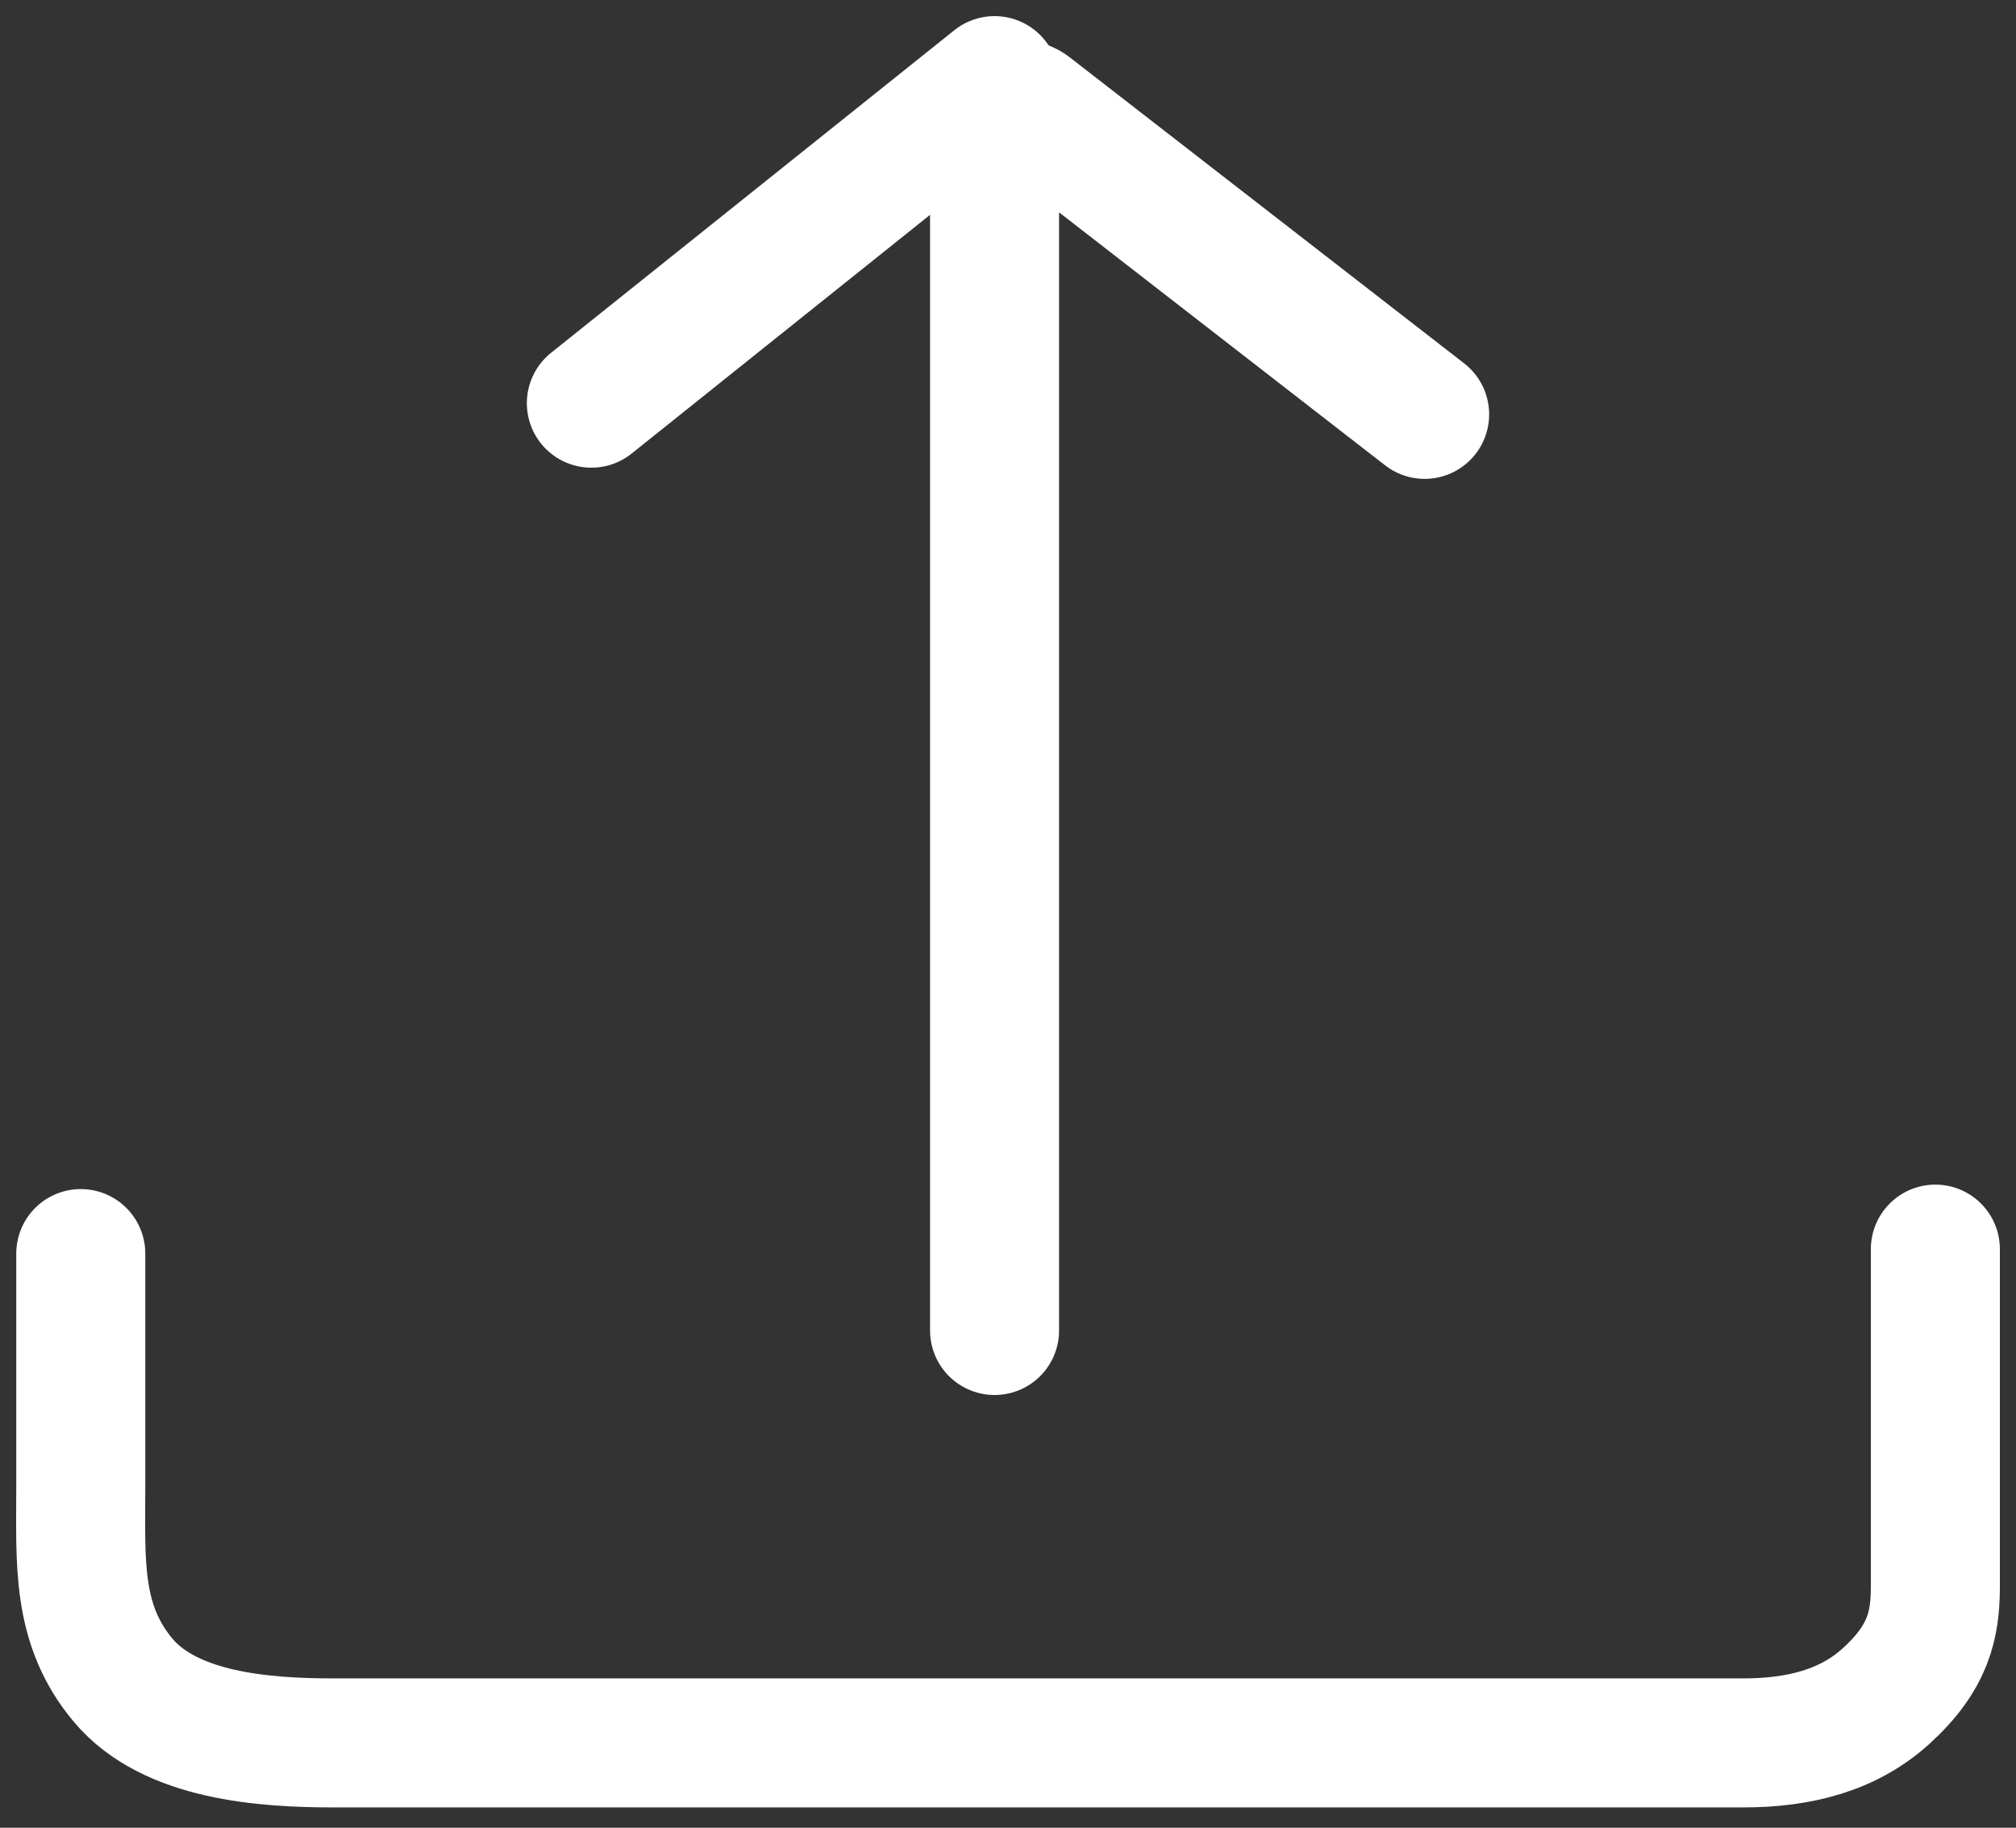 <svg width="75" height="68" viewBox="0 0 75 68" fill="none" xmlns="http://www.w3.org/2000/svg">
<rect x="0" y="0" width="75" height="68" fill="#333333" stroke="none"/>
<g clip-path="url(#clip0_5_529)">
<path d="M37 49.5V4.697C37 4.006 37.795 3.617 38.341 4.041L53 15.416" stroke="white" stroke-width="4.8" stroke-linecap="round"/>
<path d="M22 15L37 3" stroke="white" stroke-width="4.8" stroke-linecap="round"/>
<path d="M3.005 46.639V55.284C3.005 58.111 2.83 60.428 4.584 62.516C6.33 64.594 9.821 64.844 12.398 64.844H64.851C66.929 64.844 68.758 64.383 70.171 63.098C71.751 61.662 72 60.438 72 59.025V46.473" stroke="white" stroke-width="4.8" stroke-linecap="round"/>
</g>
<defs>
<clipPath id="clip0_5_529">
<rect width="75" height="68" fill="white"/>
</clipPath>
</defs>
</svg>
